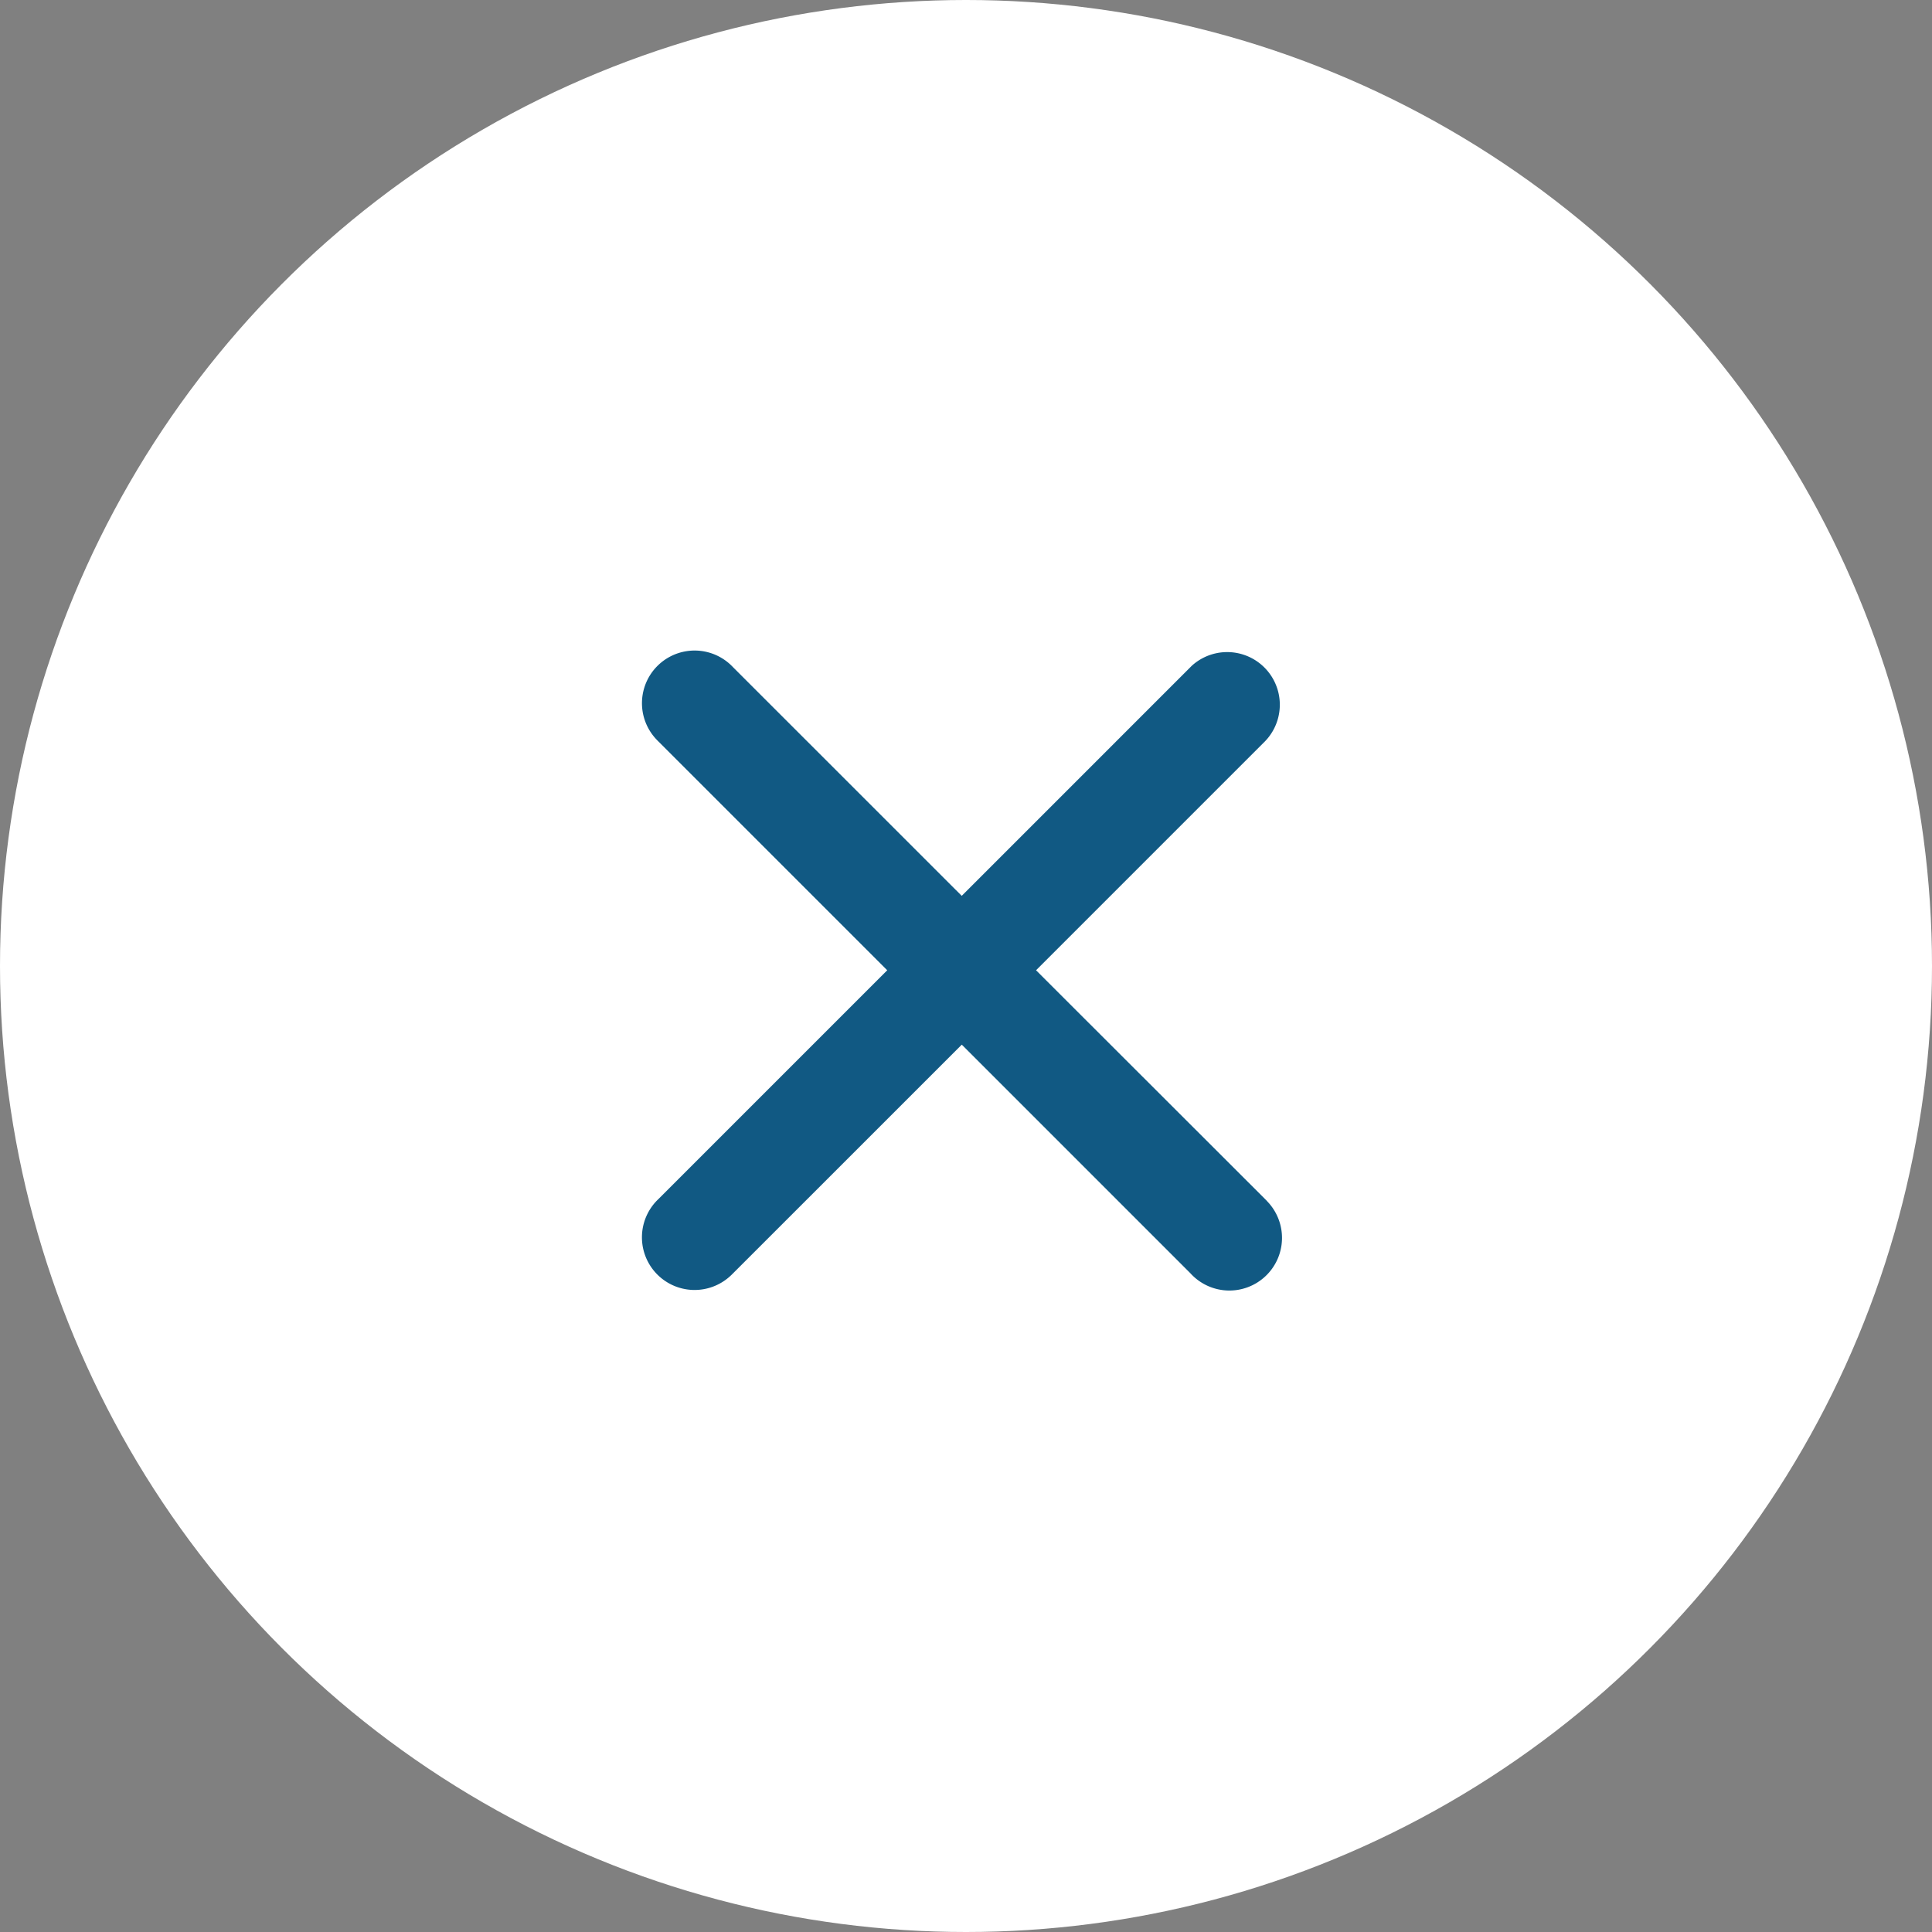 <svg xmlns="http://www.w3.org/2000/svg" width="33" height="33" viewBox="0 0 33 33">
  <rect x="0" y="0" width="33" height="33" fill="#808080" stroke="none"/>
  <g id="ic_close_2" transform="translate(-280.867 -272.8)">
    <circle id="Ellipse_58" data-name="Ellipse 58" cx="16.5" cy="16.5" r="16.5" transform="translate(280.867 272.8)" fill="#fff"/>
    <path id="MobileCancelMajor" d="M299.325,290.489l4.086-4.086a.649.649,0,0,0-.9-.934l-.016.016-4.086,4.086-4.087-4.086a.649.649,0,1,0-.951.884l.017.018.016.016,4.086,4.086-4.086,4.086a.649.649,0,0,0,.884.951l.018-.017.016-.016,4.088-4.087,4.086,4.086a.649.649,0,1,0,.951-.883l-.017-.019-.016-.016Z" transform="translate(-1.115 -1.116)" fill="#115983" stroke="#115983" stroke-width="0.5"/>
  </g>
</svg>
